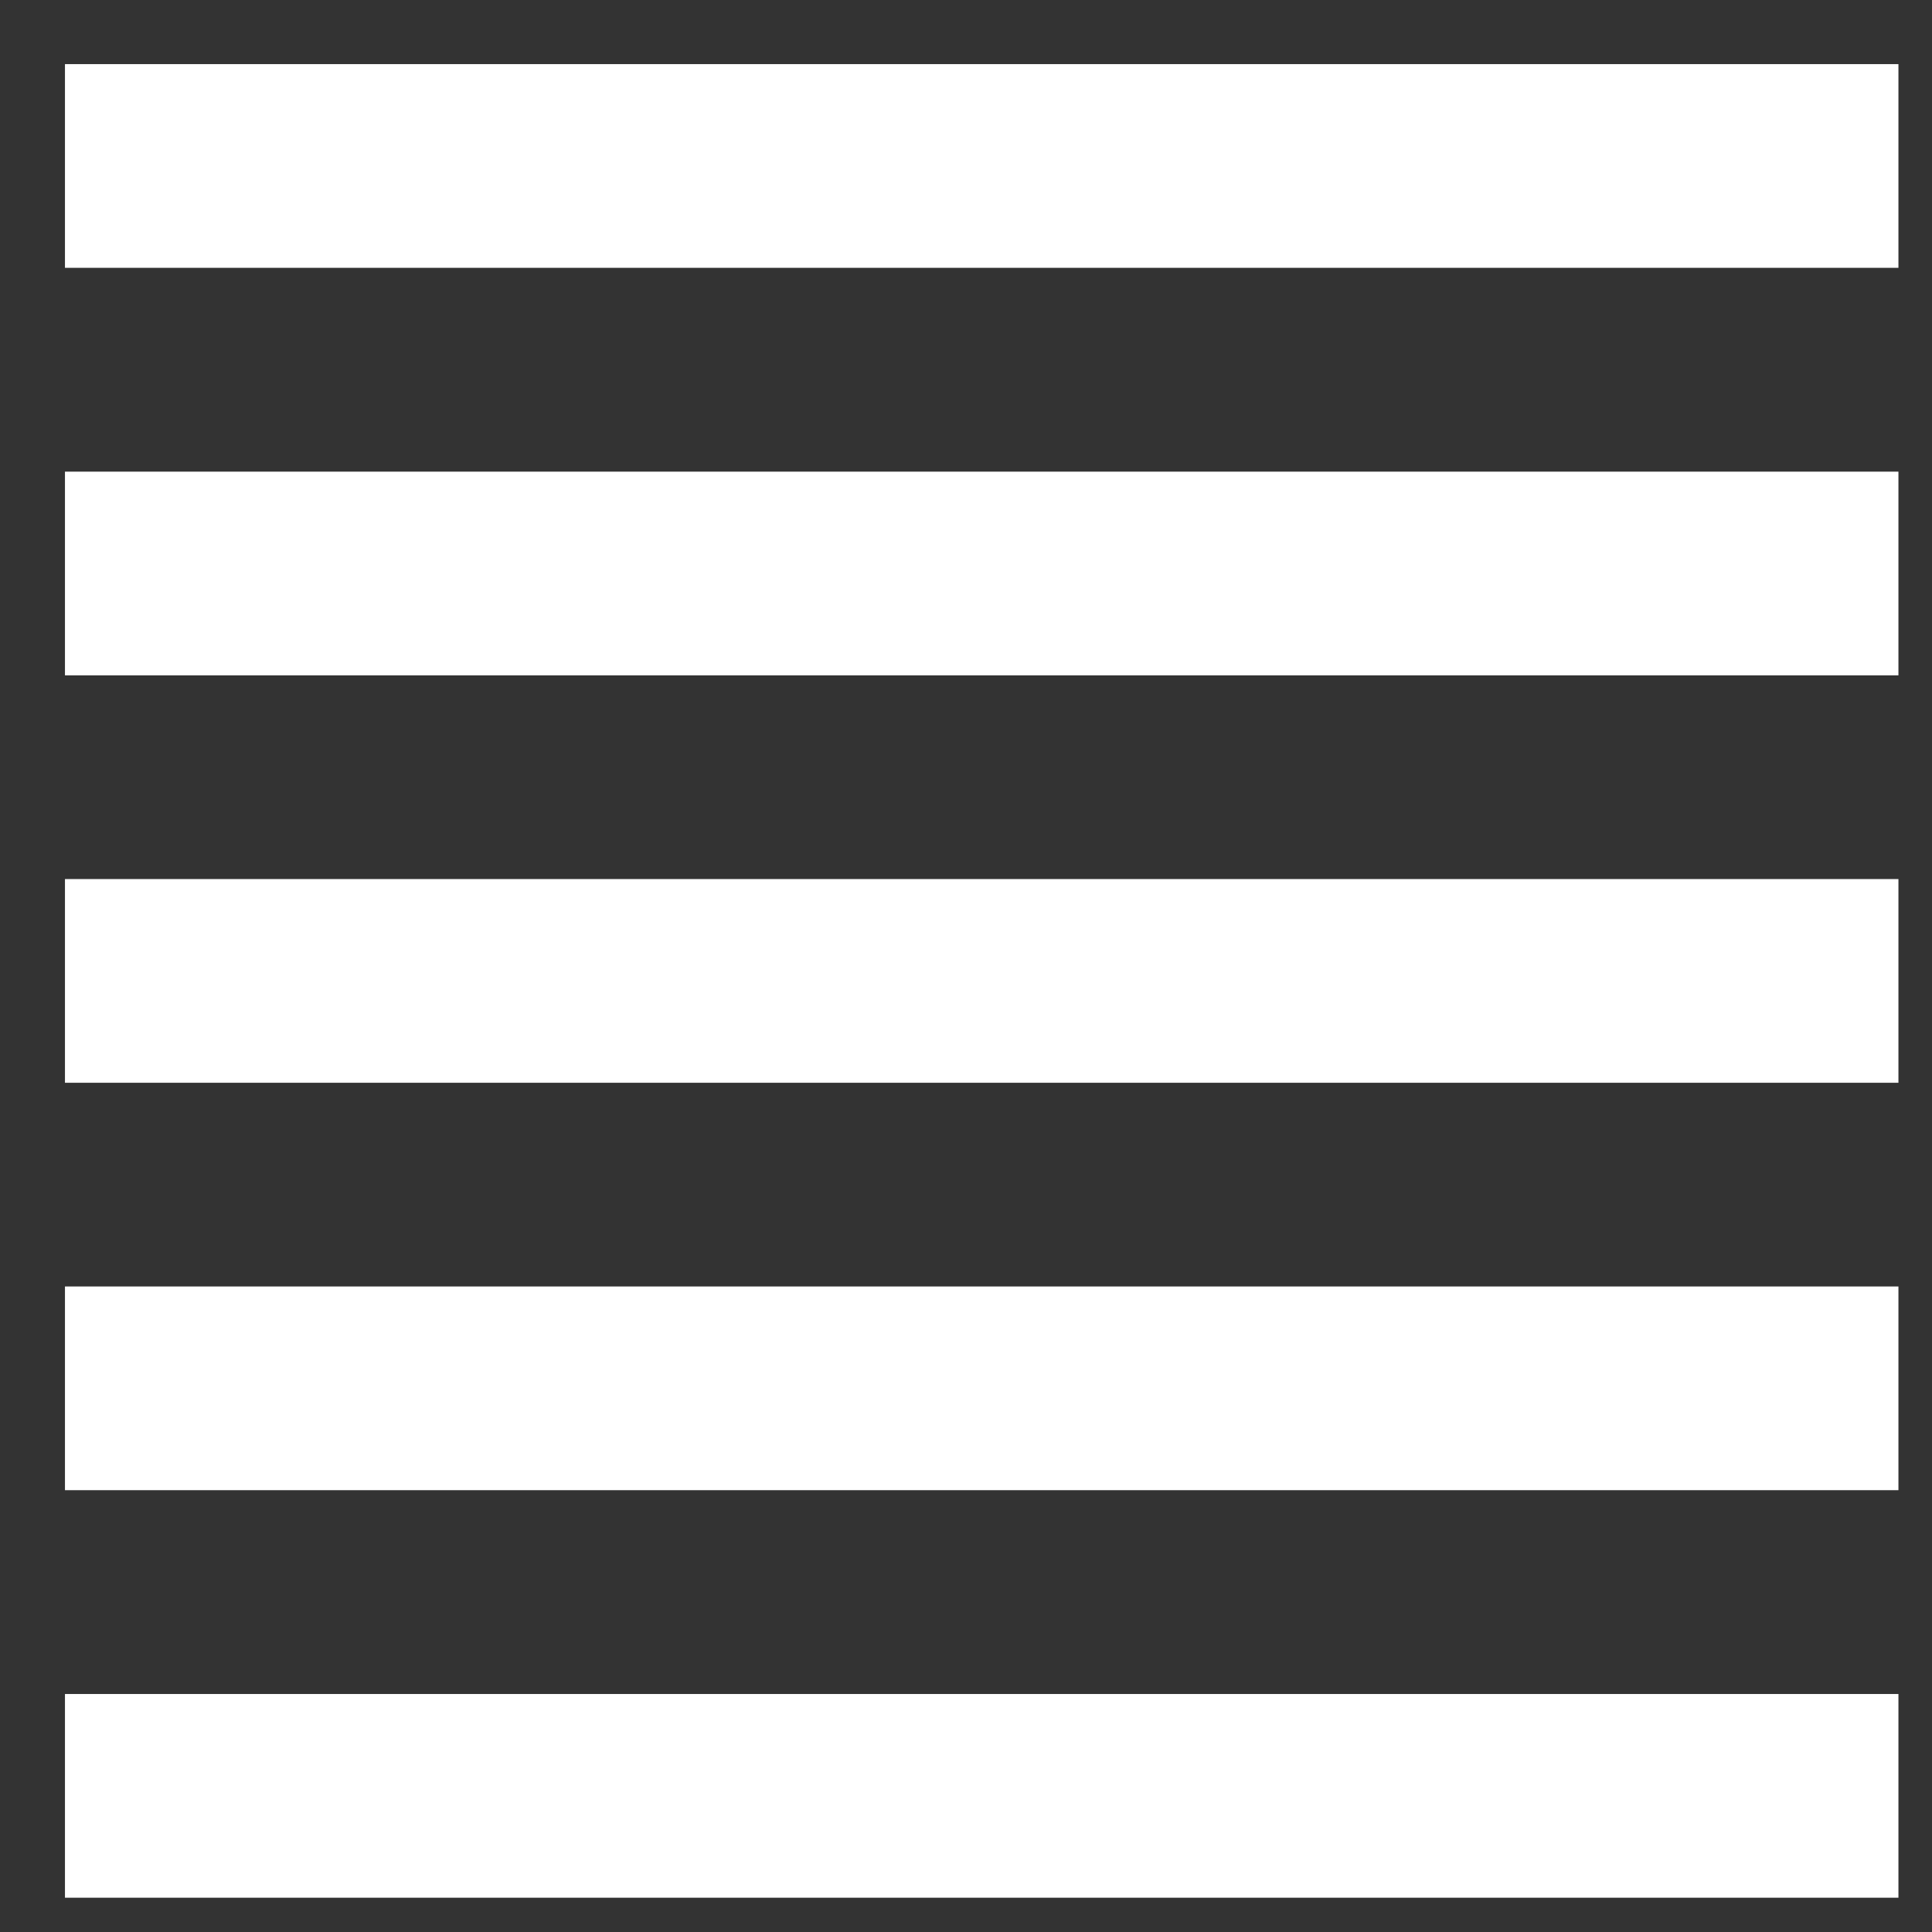 <svg width="16" height="16" viewBox="0 0 16 16" fill="none" xmlns="http://www.w3.org/2000/svg">
<rect x="0" y="0" width="16" height="16" fill="#333333" stroke="none"/>
<path fill-rule="evenodd" clip-rule="evenodd" d="M0.538 15.716H15.722V14.029H0.538V15.716ZM0.538 12.341H15.722V10.654H0.538V12.341ZM0.538 8.967H15.722V7.28H0.538V8.967ZM0.538 5.593H15.722V3.906H0.538V5.593ZM0.538 0.531V2.218H15.722V0.531H0.538Z" fill="white"/>
</svg>
